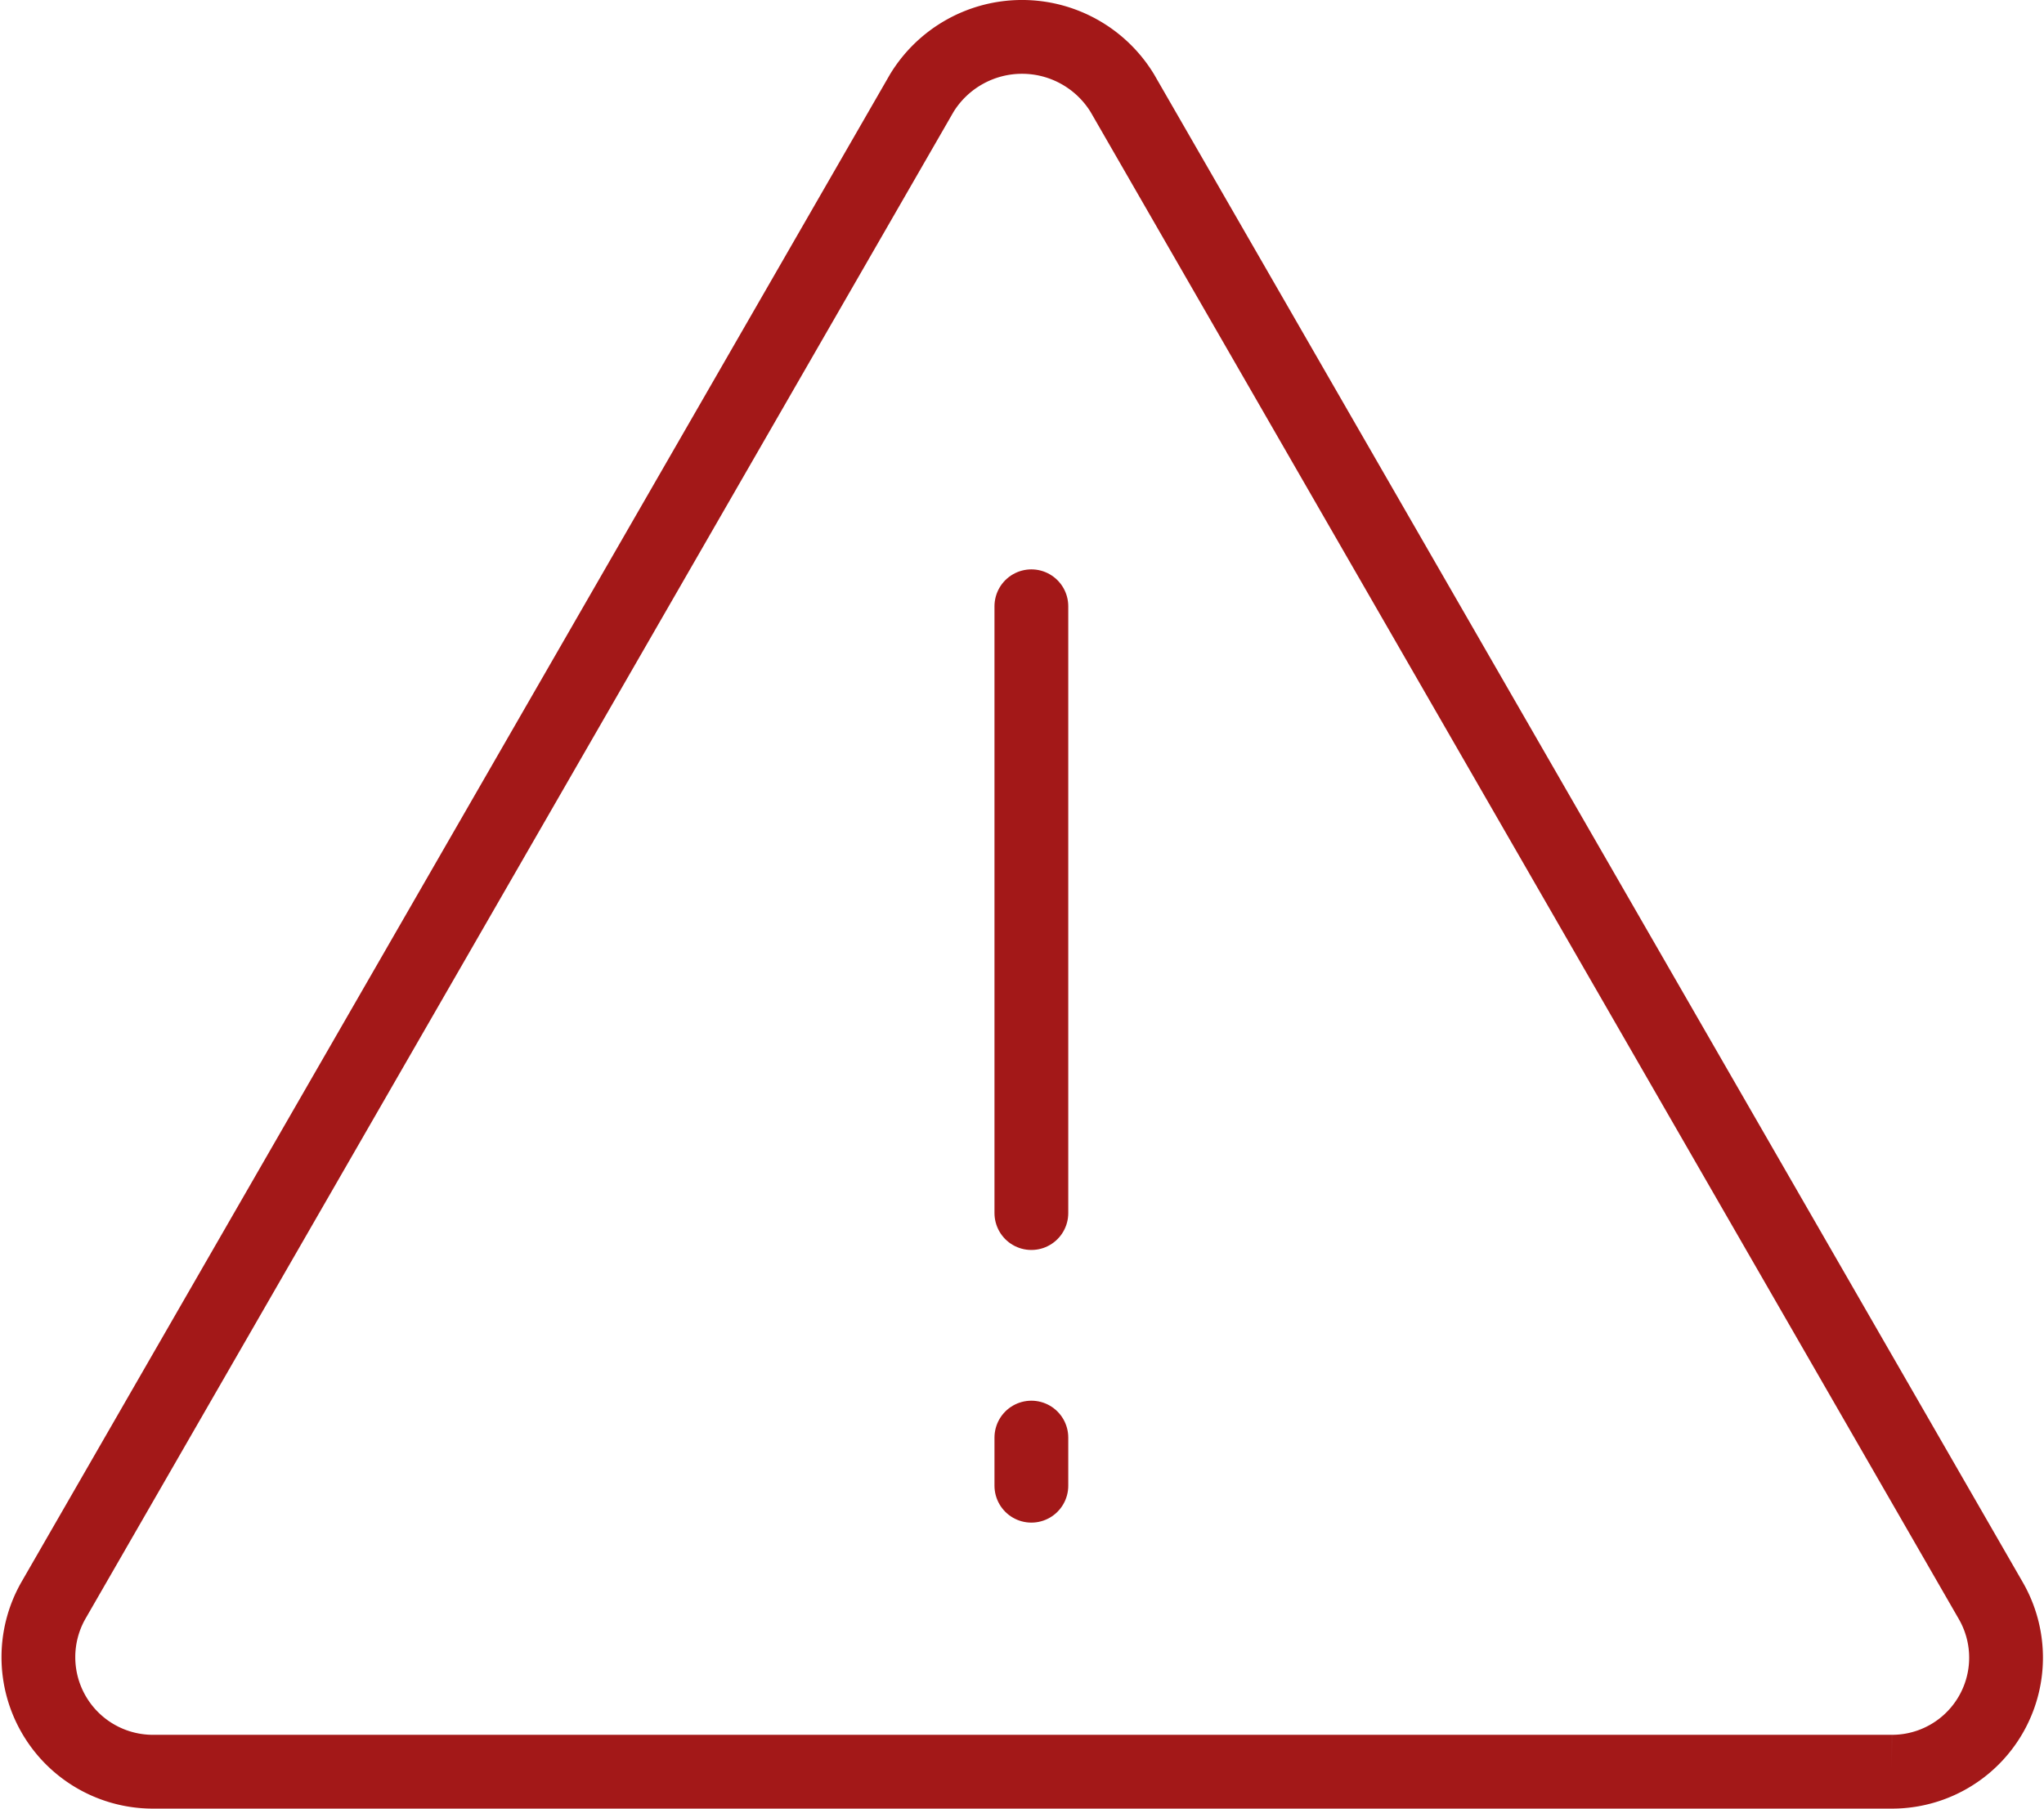 <svg xmlns="http://www.w3.org/2000/svg" viewBox="0 0 83.11 73.521">
  <defs>
    <style>
      .cls-1, .cls-2 {
        fill: none;
        stroke: #a31818;
        stroke-miterlimit: 10;
        stroke-width: 3px;
      }

      .cls-2 {
        stroke-linecap: round;
        stroke-linejoin: round;
      }
    </style>
  </defs>
  <g id="Warning" transform="translate(-3036.783 -470.808)">
    <path id="Path_3829" data-name="Path 3829" class="cls-1" d="M1732.764,2381.782l-35.315,61.285a4.657,4.657,0,0,0,4.021,6.954h70.738a4.636,4.636,0,0,0,4.02-6.954l-35.315-61.285A4.779,4.779,0,0,0,1732.764,2381.782Z" transform="translate(1341.501 -1907.193)"/>
    <line id="Line_531" data-name="Line 531" class="cls-2" y2="24.666" transform="translate(3078.719 495.453)"/>
    <line id="Line_532" data-name="Line 532" class="cls-2" y2="1.956" transform="translate(3078.719 529.246)"/>
  </g>
</svg>
